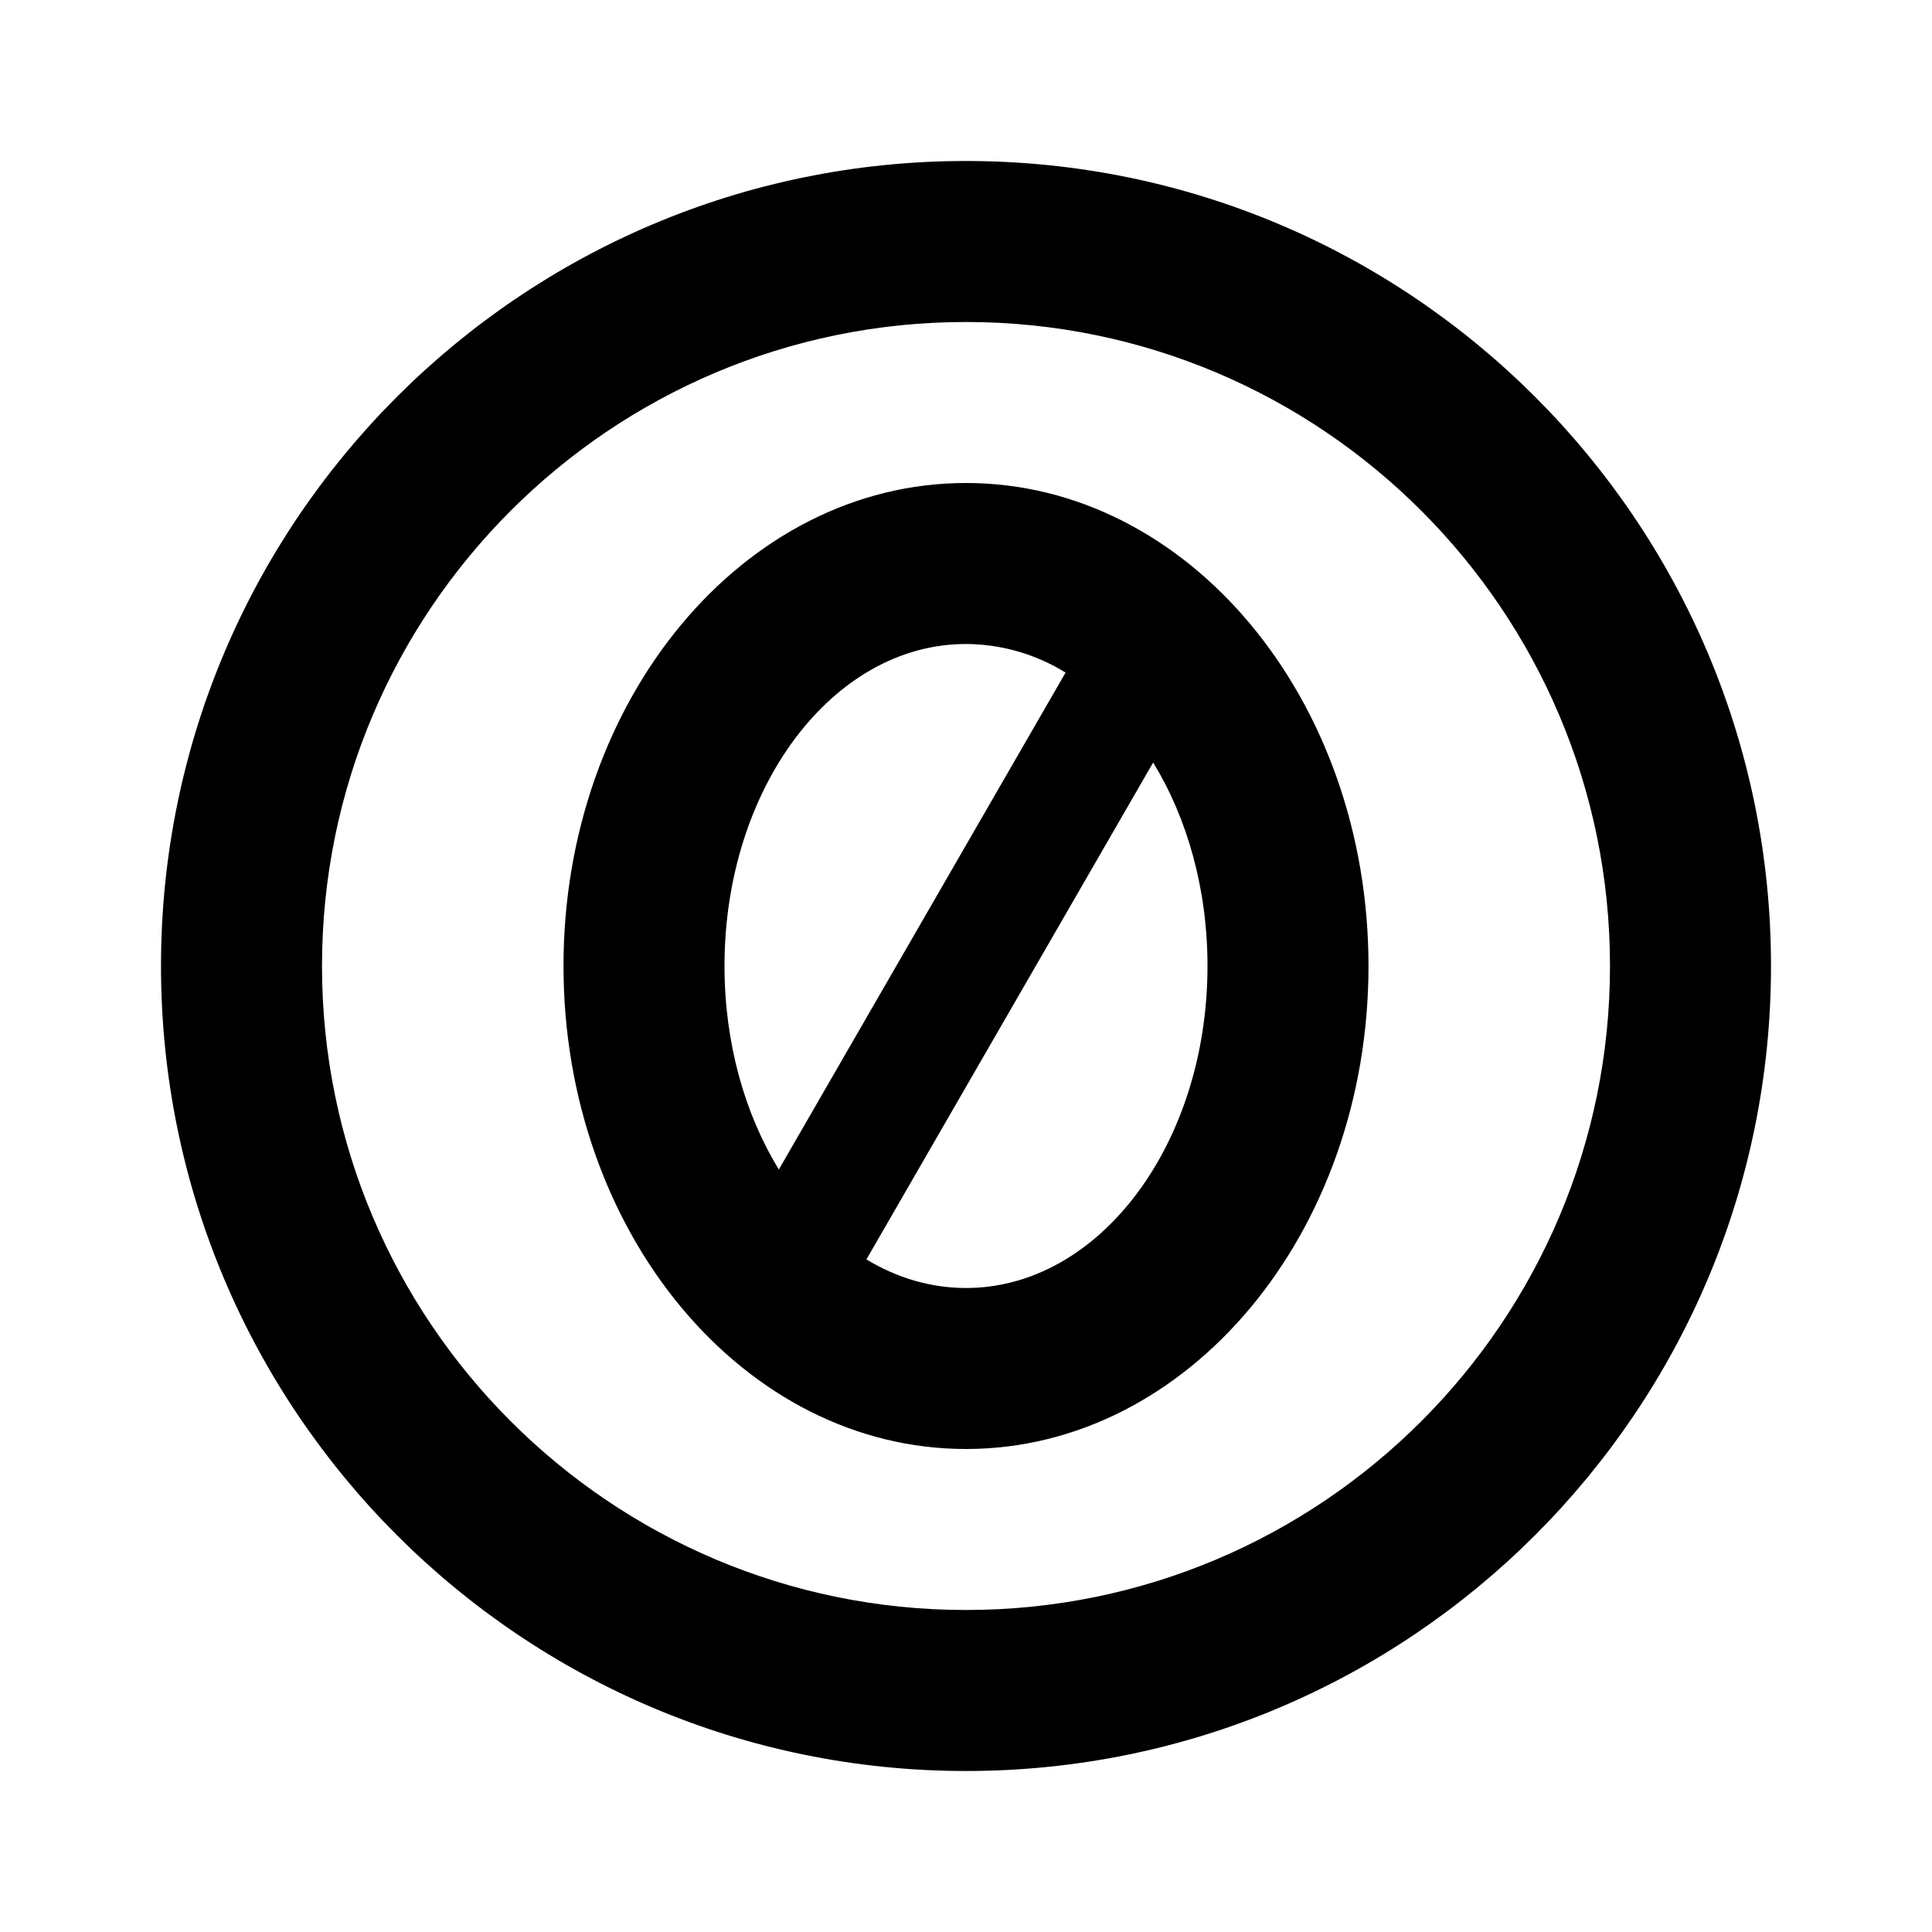 <svg width="24" height="24"  xmlns="http://www.w3.org/2000/svg"><g clip-path="url(#a)"><path d="M12 2c5.52 0 10 4.48 10 10s-4.48 10-10 10S2 17.52 2 12 6.48 2 12 2Zm0 2c-4.415 0-8 3.585-8 8s3.585 8 8 8 8-3.585 8-8-3.585-8-8-8Zm0 2c2.761 0 5 2.686 5 6s-2.239 6-5 6-5-2.686-5-6 2.239-6 5-6Zm2.325 3.472-3.562 6.173c.377.228.796.355 1.237.355 1.657 0 3-1.79 3-4 0-.959-.253-1.839-.675-2.528ZM12 8c-1.657 0-3 1.79-3 4 0 .959.253 1.839.675 2.528l3.562-6.173c-.372-.23-.8-.353-1.237-.355Z" /></g><defs><clipPath id="a"><path fill="#fff" d="M0 0h24v24H0z"/></clipPath></defs></svg>